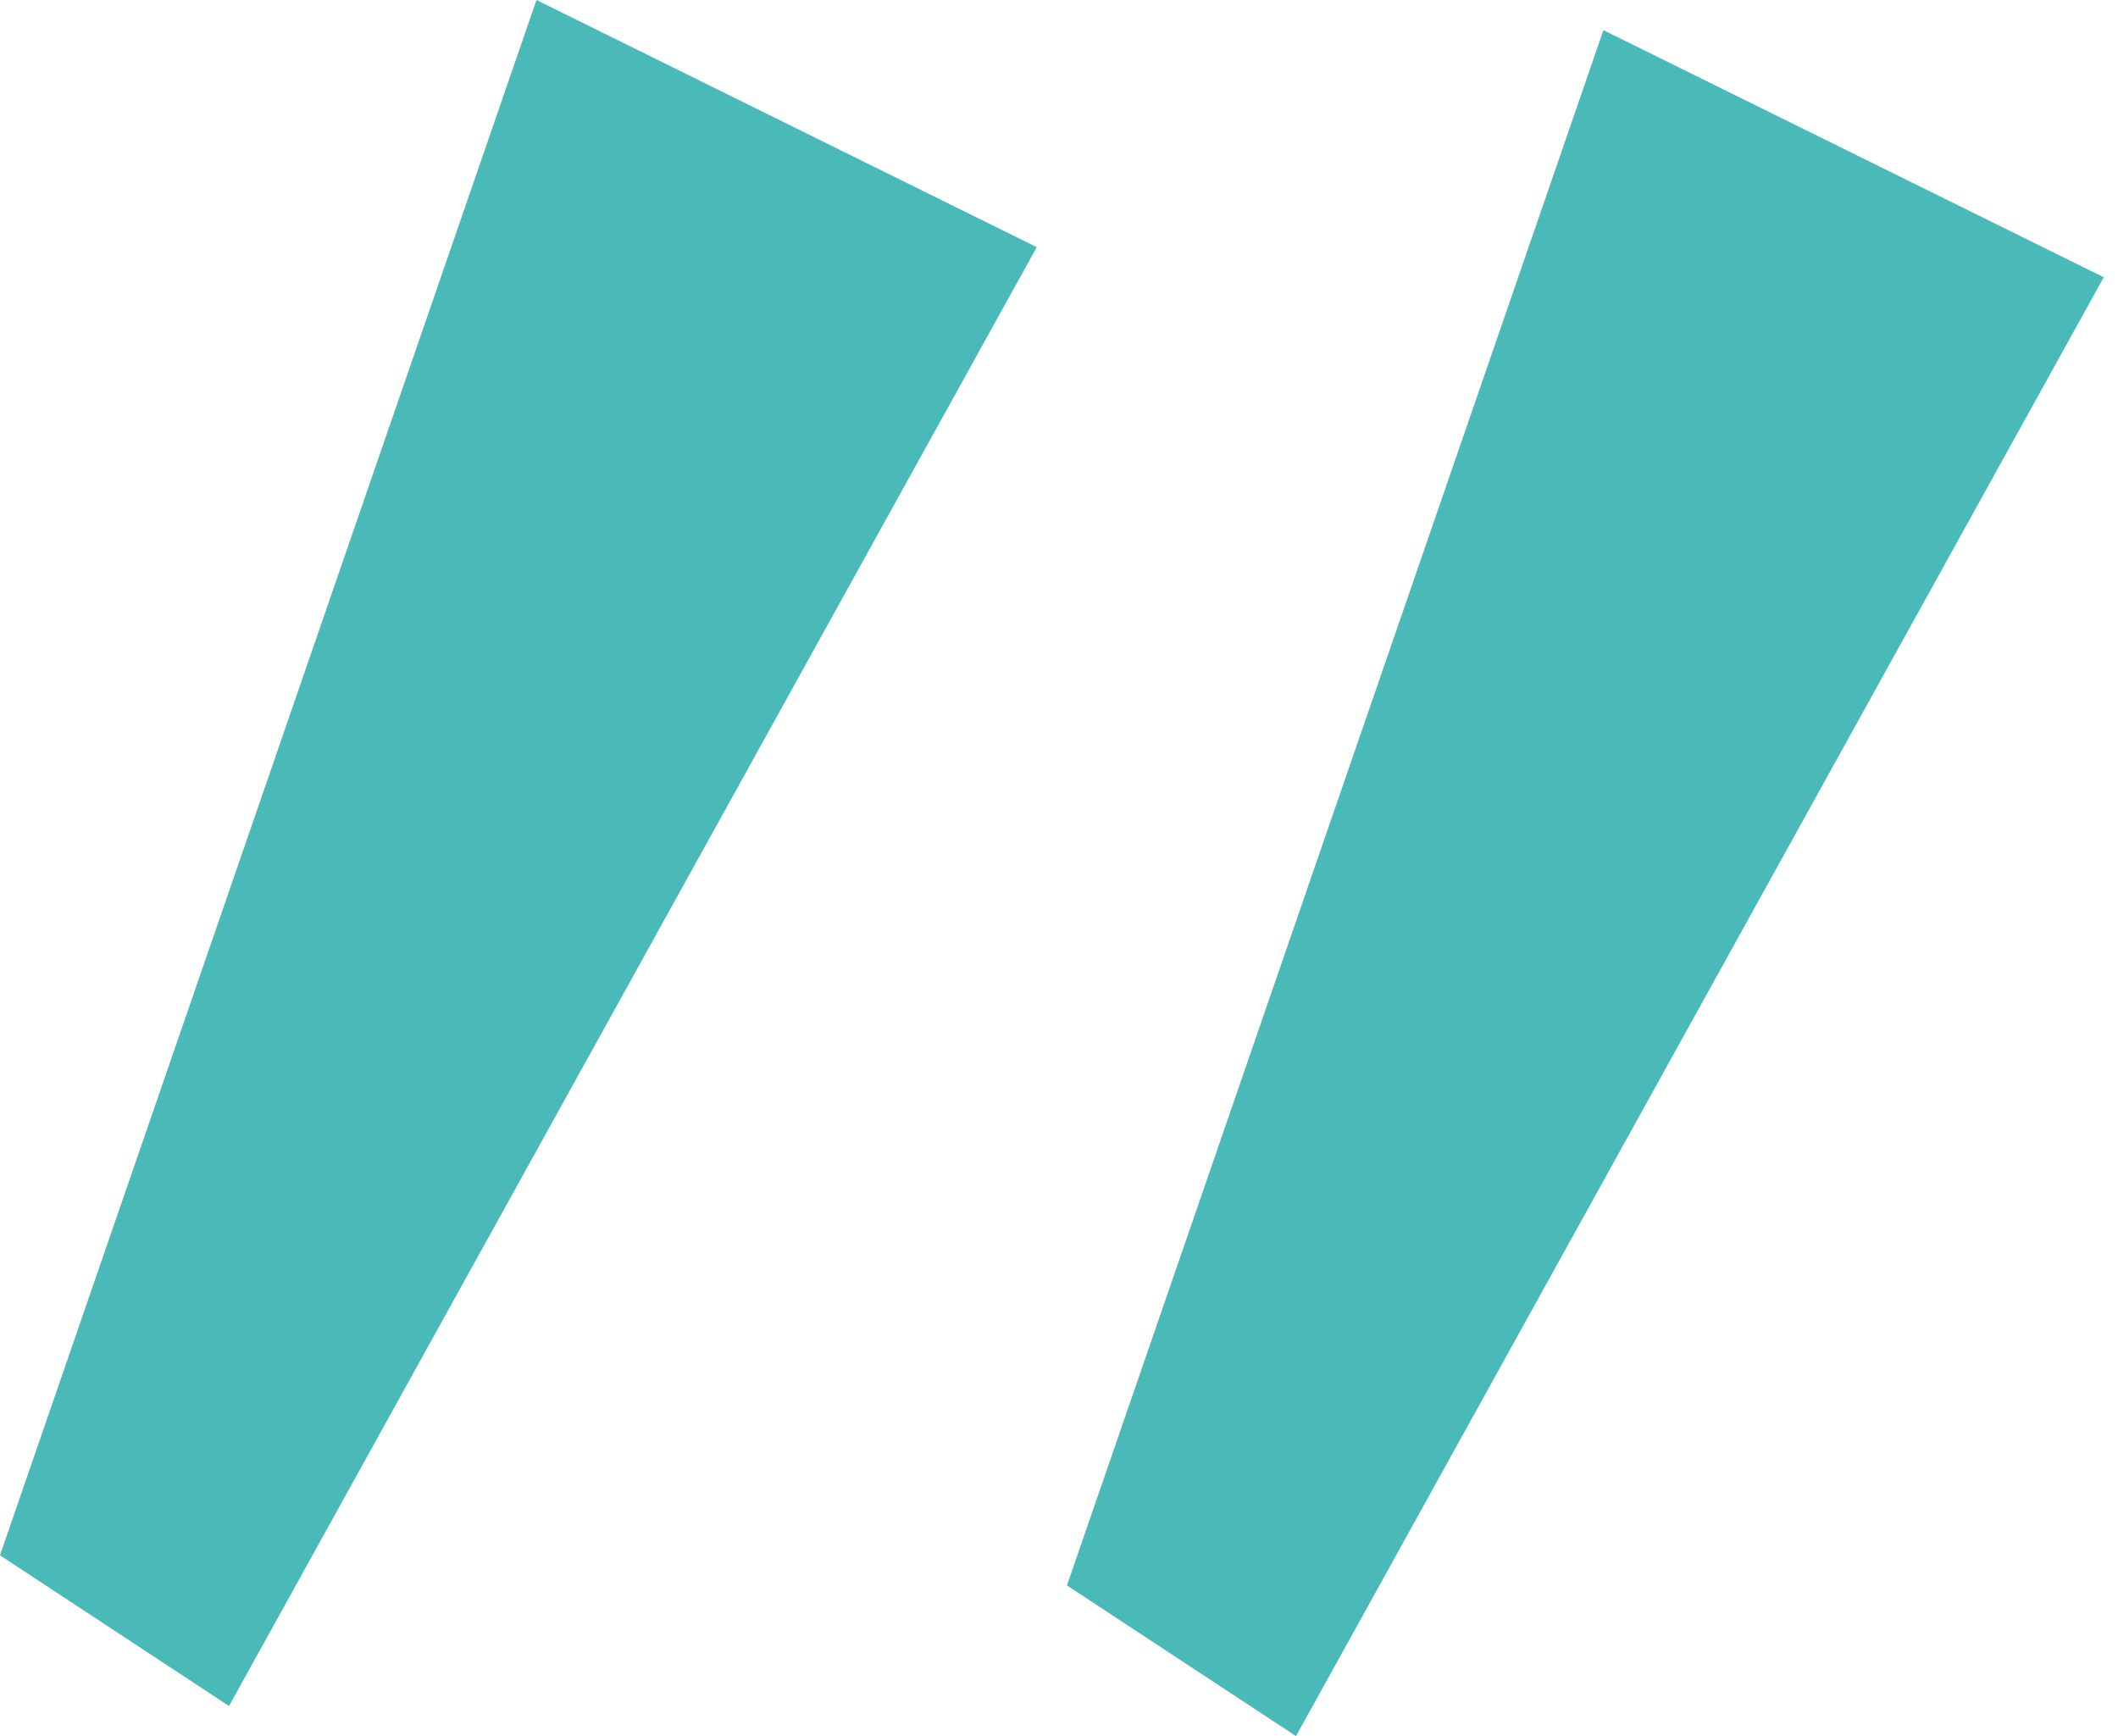 <svg width="61" height="50" viewBox="0 0 61 50" fill="none" xmlns="http://www.w3.org/2000/svg">
<rect width="61" height="50" fill="#292929"/>
<g id="CLOUD365 CLOUD VPS" clip-path="url(#clip0_0_1)">
<rect width="1440" height="6737" transform="translate(-140 -4342)" fill="white"/>
<rect id="Rectangle 4677" x="-140" y="-231" width="1440" height="648" fill="#F2FCFB"/>
<g id="Group 11815">
<g id="Group 11812">
<rect id="Rectangle 4678" x="-20" y="-20" width="370" height="380" rx="24" fill="white"/>
<g id="Frame" clip-path="url(#clip1_0_1)">
<g id="Group 11806">
<path id="Path 1040" d="M15.451 0L-0.001 44.792L6.596 49.132L29.86 7.118L15.451 0Z" fill="#4ABAB9"/>
<path id="Path 1041" d="M30.729 45.659L37.326 49.999L60.59 7.985L46.18 0.868L30.729 45.659Z" fill="#4ABAB9"/>
</g>
</g>
</g>
</g>
</g>
<defs>
<clipPath id="clip0_0_1">
<rect width="1440" height="6737" fill="white" transform="translate(-140 -4342)"/>
</clipPath>
<clipPath id="clip1_0_1">
<rect width="60.59" height="50" fill="white"/>
</clipPath>
</defs>
</svg>
